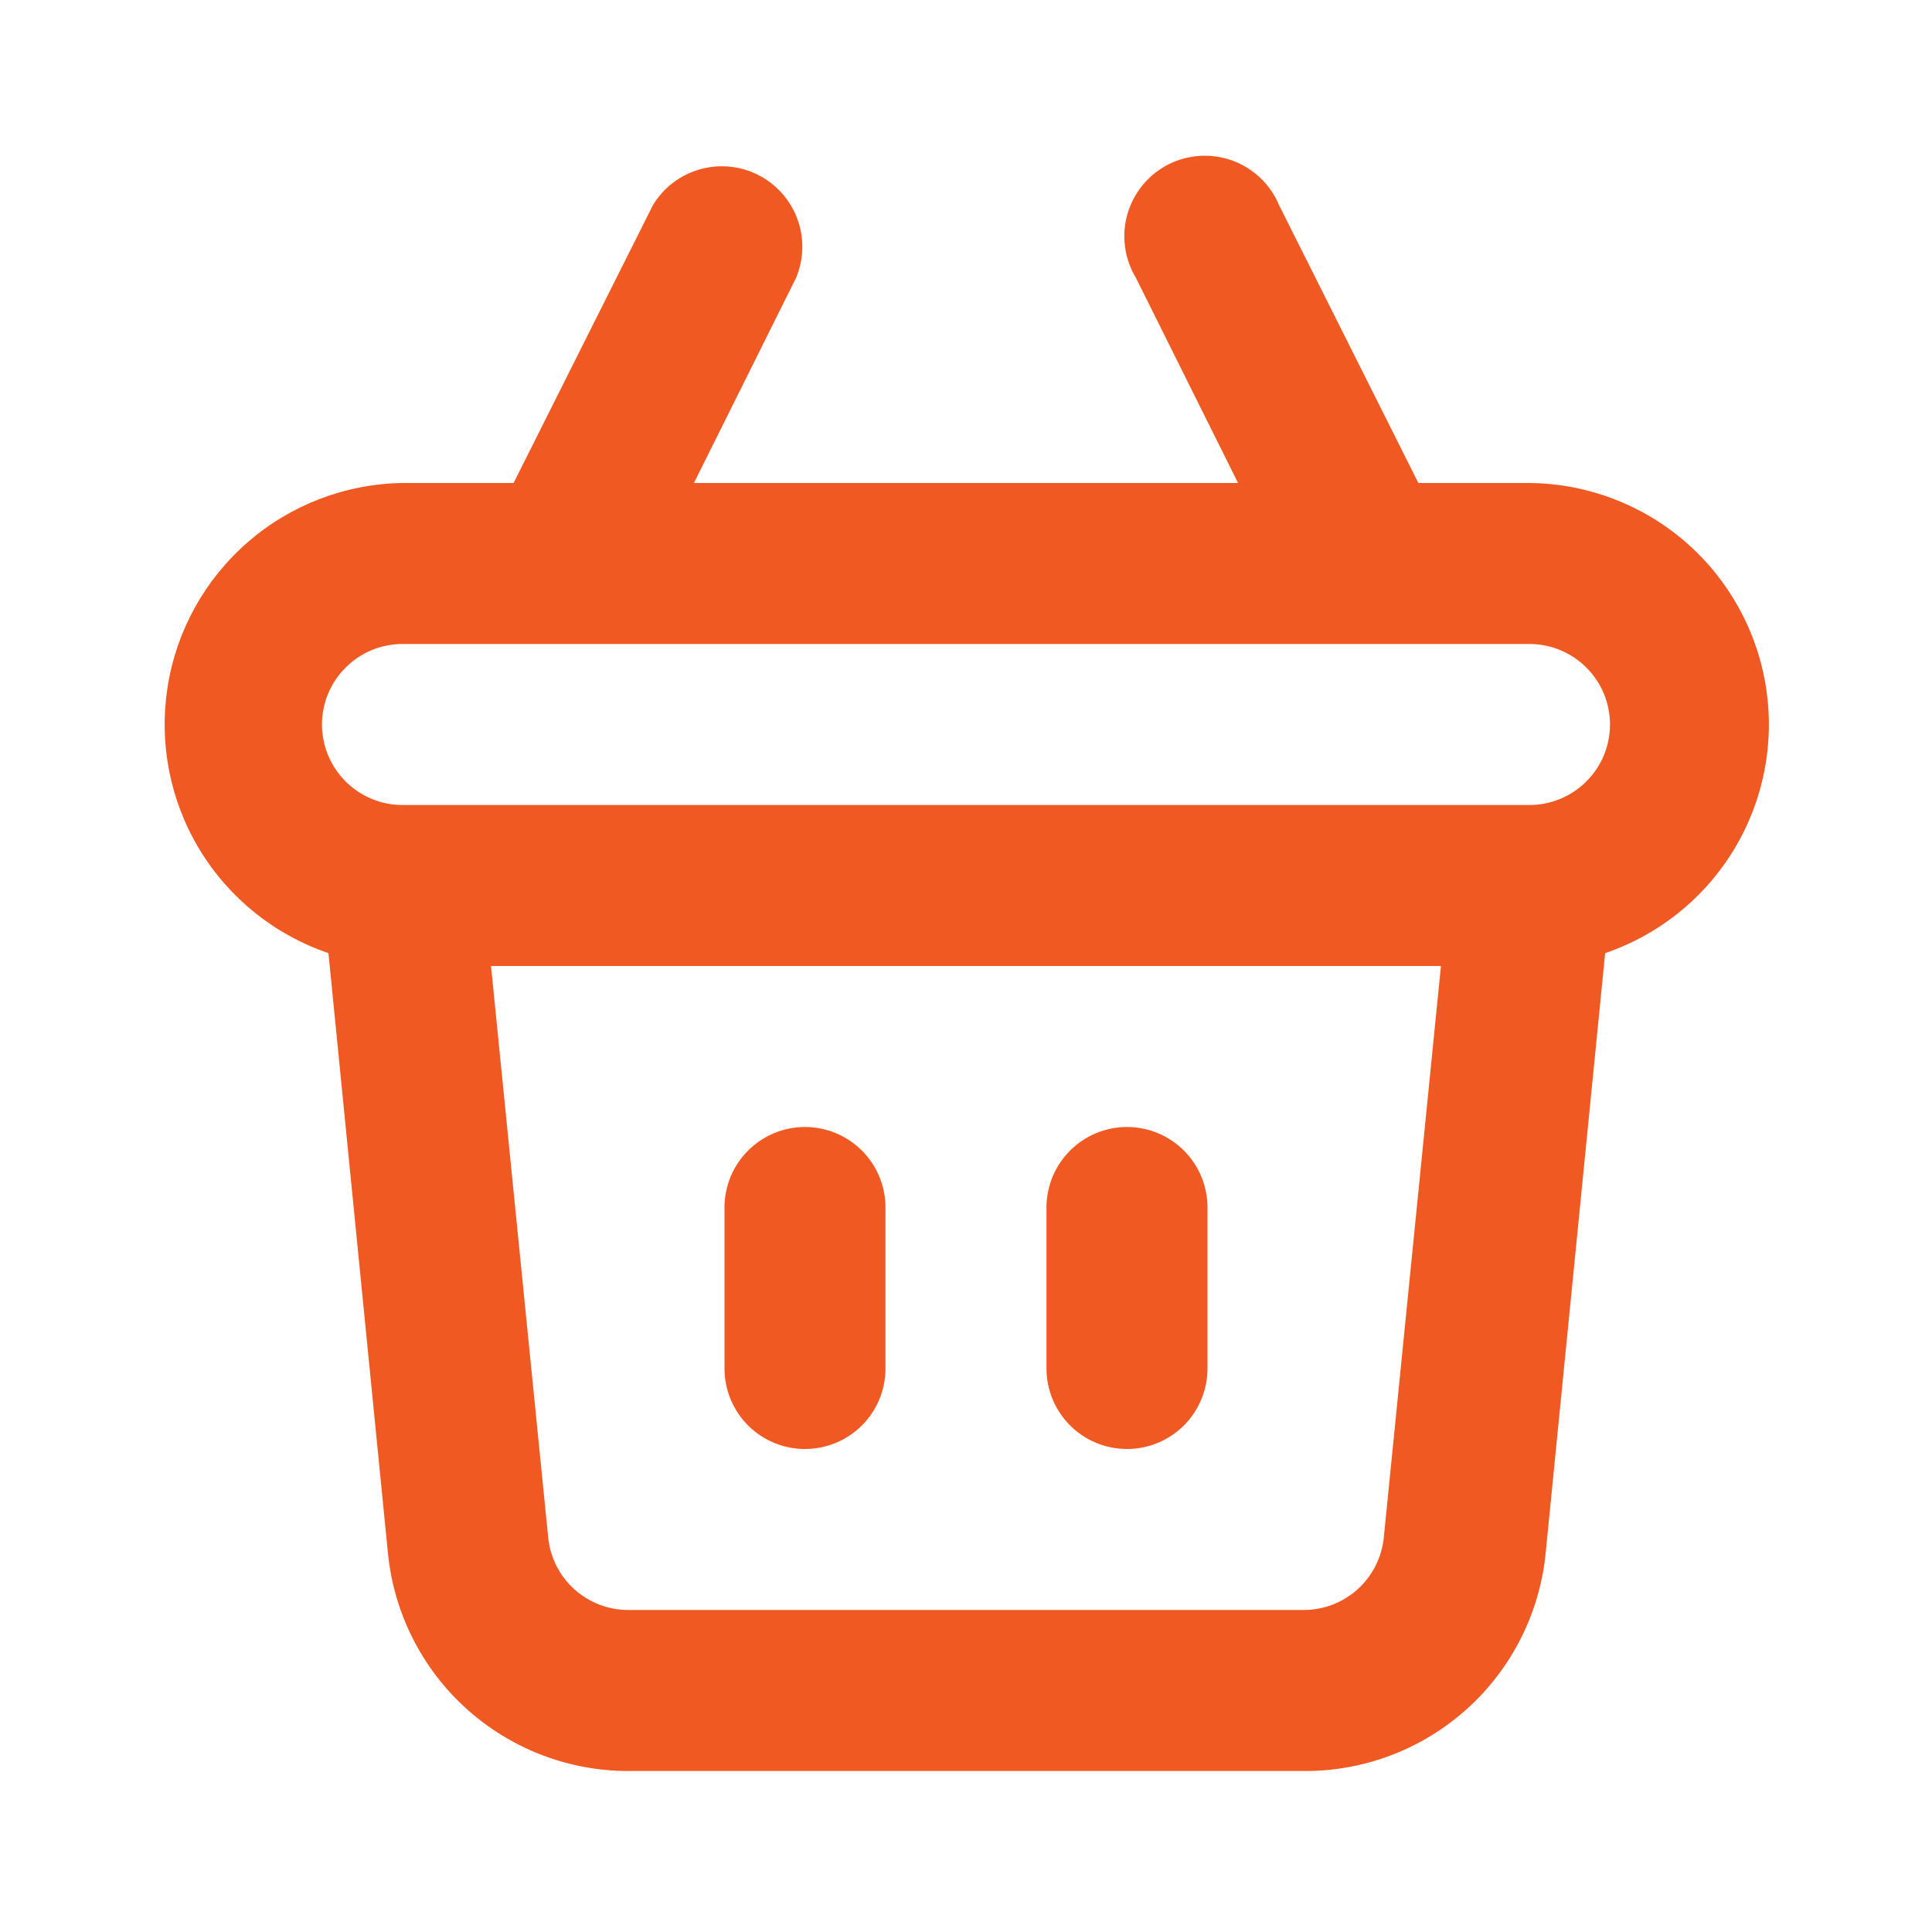 <svg width="40" height="40" viewBox="0 0 40 40" fill="none" xmlns="http://www.w3.org/2000/svg">
<g id="Shopping / basket">
<path id="Vector" d="M23.333 30C23.775 30 24.199 29.824 24.512 29.512C24.824 29.199 25 28.775 25 28.333V25C25 24.558 24.824 24.134 24.512 23.822C24.199 23.509 23.775 23.333 23.333 23.333C22.891 23.333 22.467 23.509 22.155 23.822C21.842 24.134 21.666 24.558 21.666 25V28.333C21.666 28.775 21.842 29.199 22.155 29.512C22.467 29.824 22.891 30 23.333 30ZM16.666 30C17.108 30 17.532 29.824 17.845 29.512C18.158 29.199 18.333 28.775 18.333 28.333V25C18.333 24.558 18.158 24.134 17.845 23.822C17.532 23.509 17.108 23.333 16.666 23.333C16.224 23.333 15.8 23.509 15.488 23.822C15.175 24.134 15 24.558 15 25V28.333C15 28.775 15.175 29.199 15.488 29.512C15.8 29.824 16.224 30 16.666 30ZM31.666 10H29.366L26.483 4.25C26.395 4.038 26.264 3.847 26.099 3.689C25.934 3.53 25.737 3.407 25.522 3.327C25.307 3.248 25.078 3.214 24.849 3.227C24.621 3.24 24.397 3.3 24.192 3.403C23.988 3.507 23.807 3.651 23.661 3.828C23.515 4.004 23.407 4.209 23.343 4.429C23.28 4.65 23.262 4.88 23.292 5.108C23.322 5.335 23.398 5.554 23.517 5.75L25.633 10H14.367L16.483 5.75C16.645 5.361 16.654 4.926 16.508 4.531C16.362 4.137 16.072 3.812 15.697 3.622C15.321 3.432 14.888 3.391 14.483 3.508C14.079 3.624 13.733 3.889 13.517 4.25L10.633 10H8.333C7.155 10.018 6.021 10.451 5.132 11.223C4.242 11.996 3.653 13.057 3.47 14.221C3.287 15.385 3.52 16.576 4.129 17.585C4.739 18.593 5.684 19.354 6.8 19.733L8.033 32.167C8.158 33.404 8.739 34.551 9.663 35.383C10.588 36.215 11.789 36.673 13.033 36.667H27C28.244 36.673 29.445 36.215 30.37 35.383C31.294 34.551 31.875 33.404 32 32.167L33.233 19.733C34.351 19.353 35.298 18.589 35.907 17.577C36.516 16.566 36.747 15.371 36.559 14.205C36.371 13.039 35.777 11.978 34.882 11.208C33.986 10.438 32.847 10.01 31.666 10ZM28.65 31.833C28.608 32.246 28.415 32.628 28.106 32.906C27.798 33.183 27.398 33.335 26.983 33.333H13.017C12.602 33.335 12.201 33.183 11.893 32.906C11.585 32.628 11.391 32.246 11.35 31.833L10.166 20H29.833L28.65 31.833ZM31.666 16.667H8.333C7.891 16.667 7.467 16.491 7.155 16.178C6.842 15.866 6.666 15.442 6.666 15C6.666 14.558 6.842 14.134 7.155 13.822C7.467 13.509 7.891 13.333 8.333 13.333H31.666C32.108 13.333 32.532 13.509 32.845 13.822C33.158 14.134 33.333 14.558 33.333 15C33.333 15.442 33.158 15.866 32.845 16.178C32.532 16.491 32.108 16.667 31.666 16.667Z" fill="#F05922"/>
</g>
</svg>
